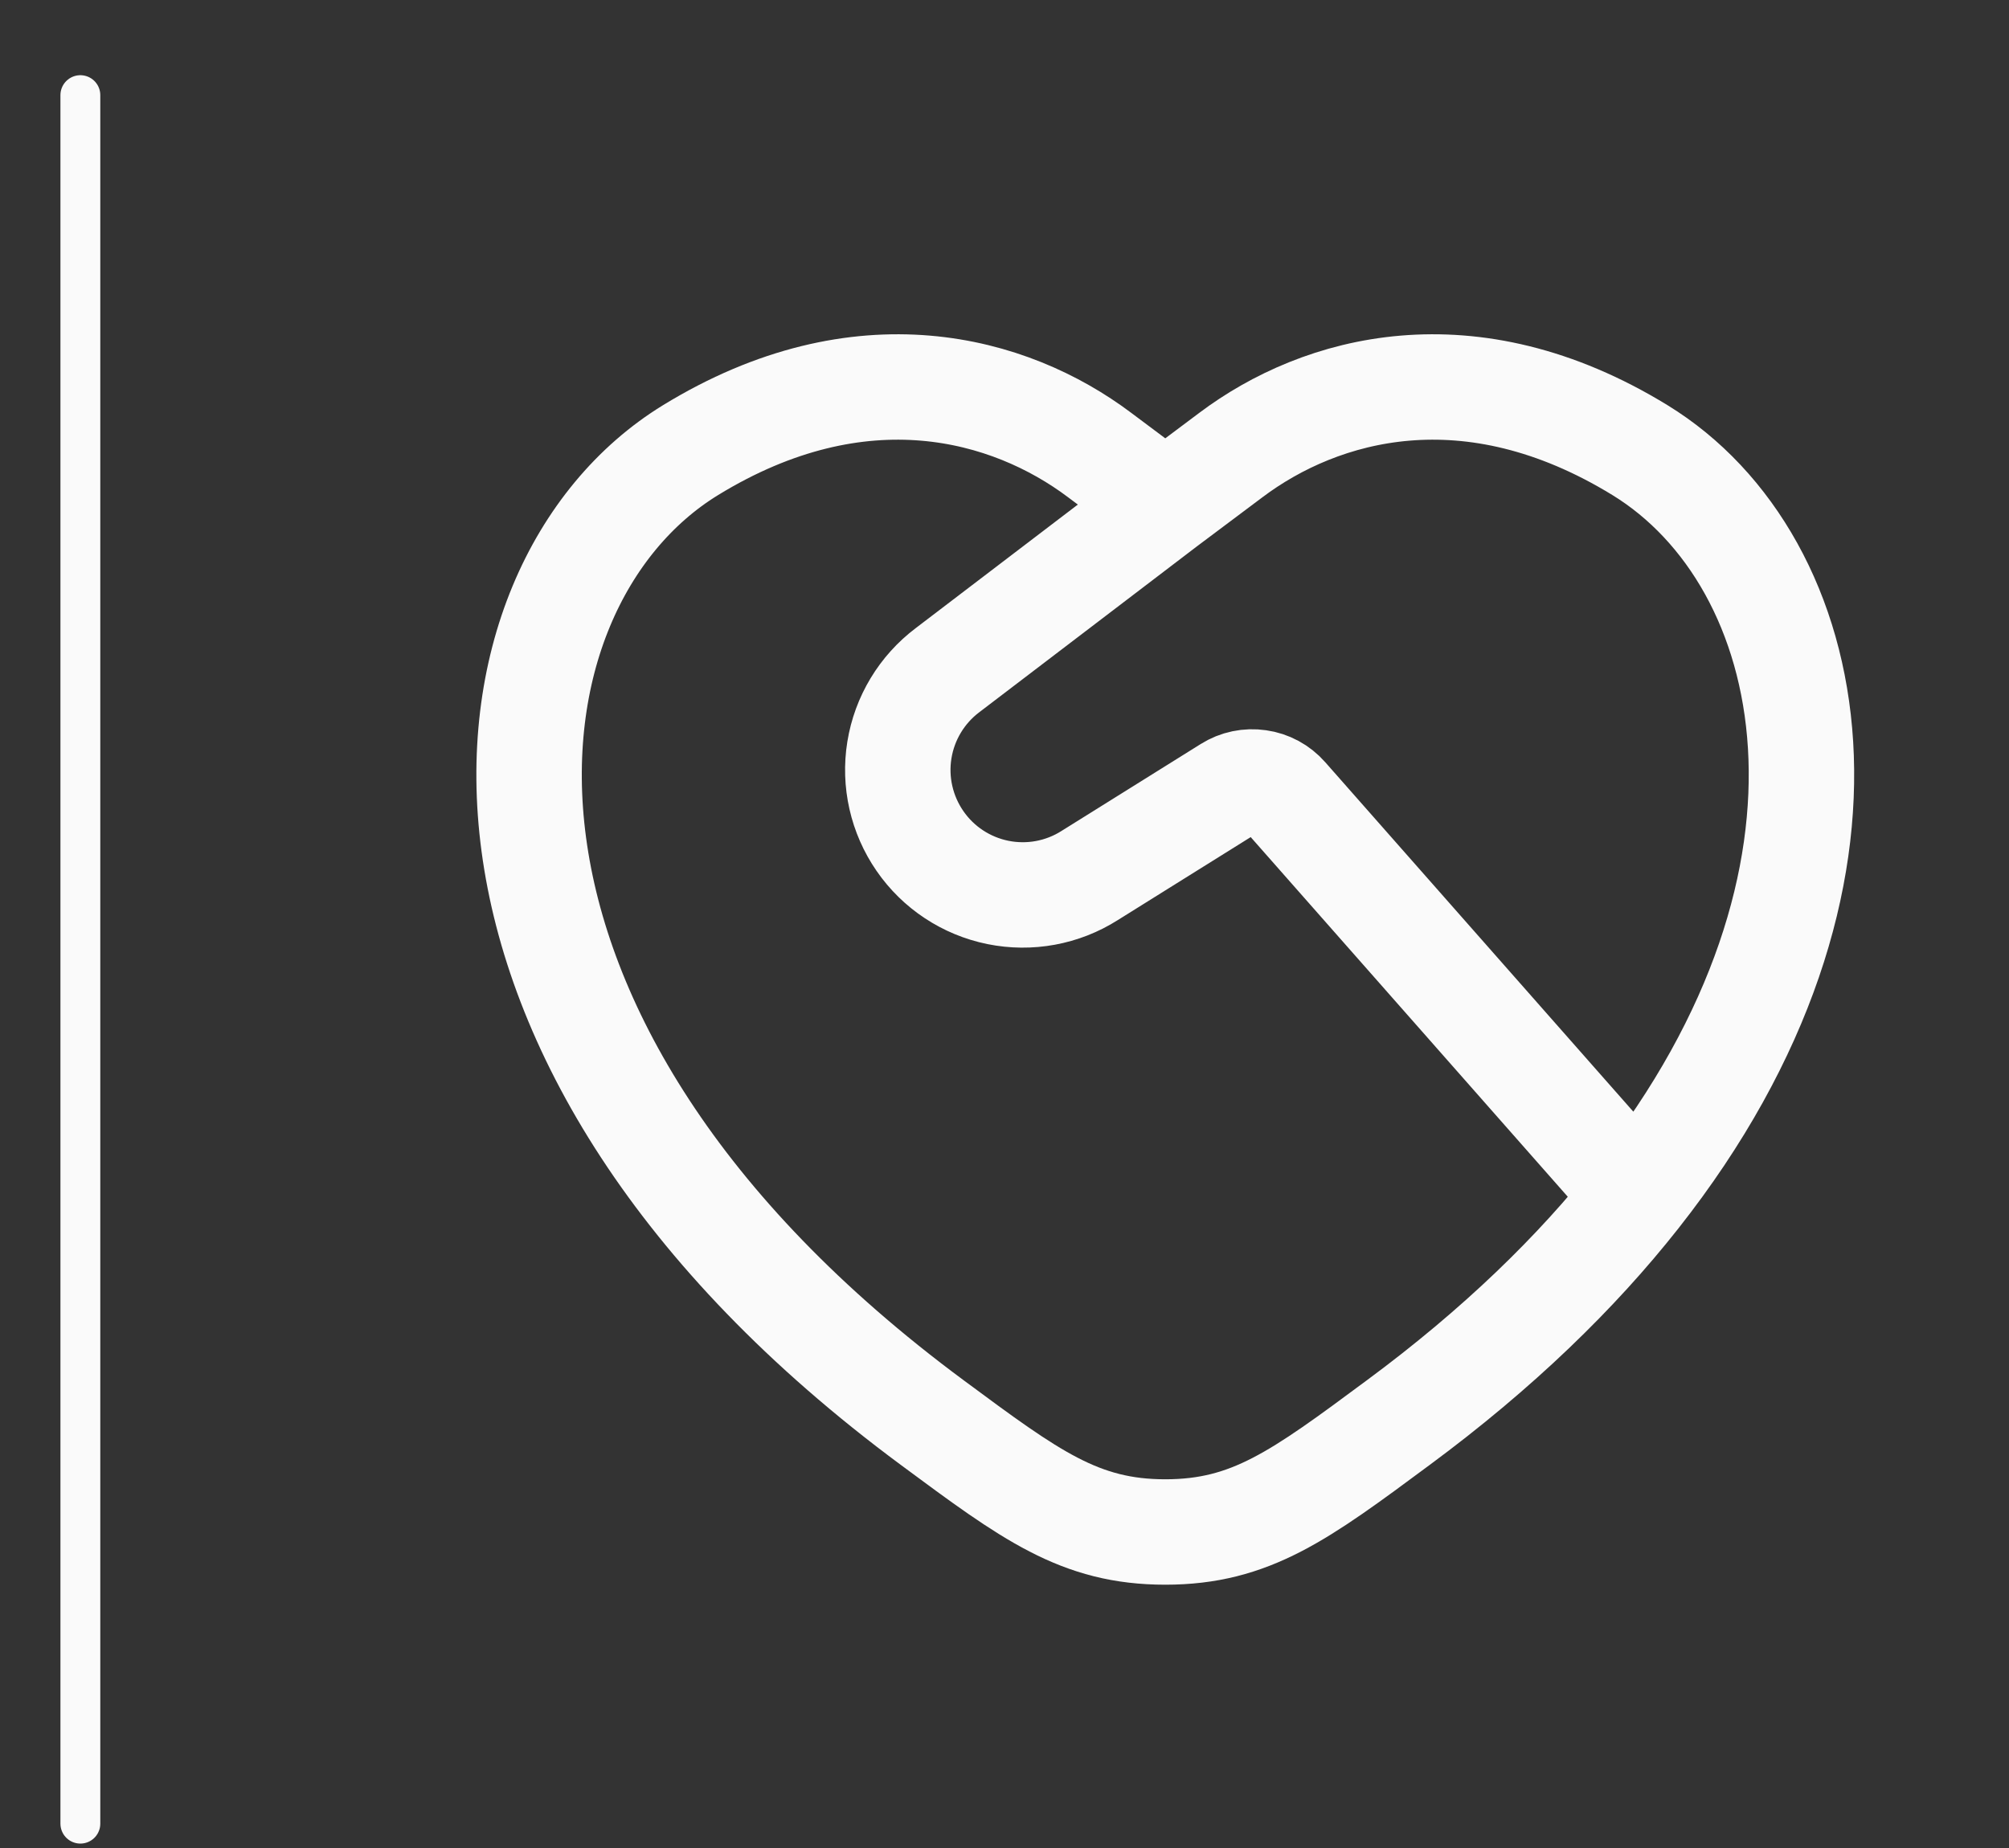 <svg width="25" height="23" viewBox="0 0 25 23" fill="none" xmlns="http://www.w3.org/2000/svg">
<rect x="0" y="0" width="25" height="23" fill="#333333" stroke="none"/>
<path d="M1 1.184L1 22.697" stroke="#FAFAFA" stroke-width="0.496" stroke-linecap="round"/>
<path d="M20.372 14.881C23.5 10.915 22.656 6.982 20.409 5.603C18.286 4.301 16.432 4.826 15.319 5.662L14.501 6.275M20.372 14.881C19.622 15.833 18.643 16.787 17.398 17.707C16.175 18.614 15.563 19.067 14.501 19.067C13.438 19.067 12.827 18.614 11.603 17.707C5.176 12.951 5.807 7.313 8.592 5.603C10.716 4.301 12.569 4.826 13.682 5.662L14.501 6.275M20.372 14.881L15.998 9.919C15.912 9.821 15.793 9.756 15.663 9.738C15.533 9.719 15.401 9.746 15.29 9.816L13.559 10.897C13.22 11.112 12.811 11.187 12.417 11.107C12.024 11.027 11.676 10.798 11.448 10.467C11.22 10.137 11.128 9.731 11.192 9.335C11.256 8.938 11.471 8.582 11.792 8.34L14.501 6.275" stroke="#FAFAFA" stroke-width="1.312" stroke-linecap="round" stroke-linejoin="round"/>
</svg>
